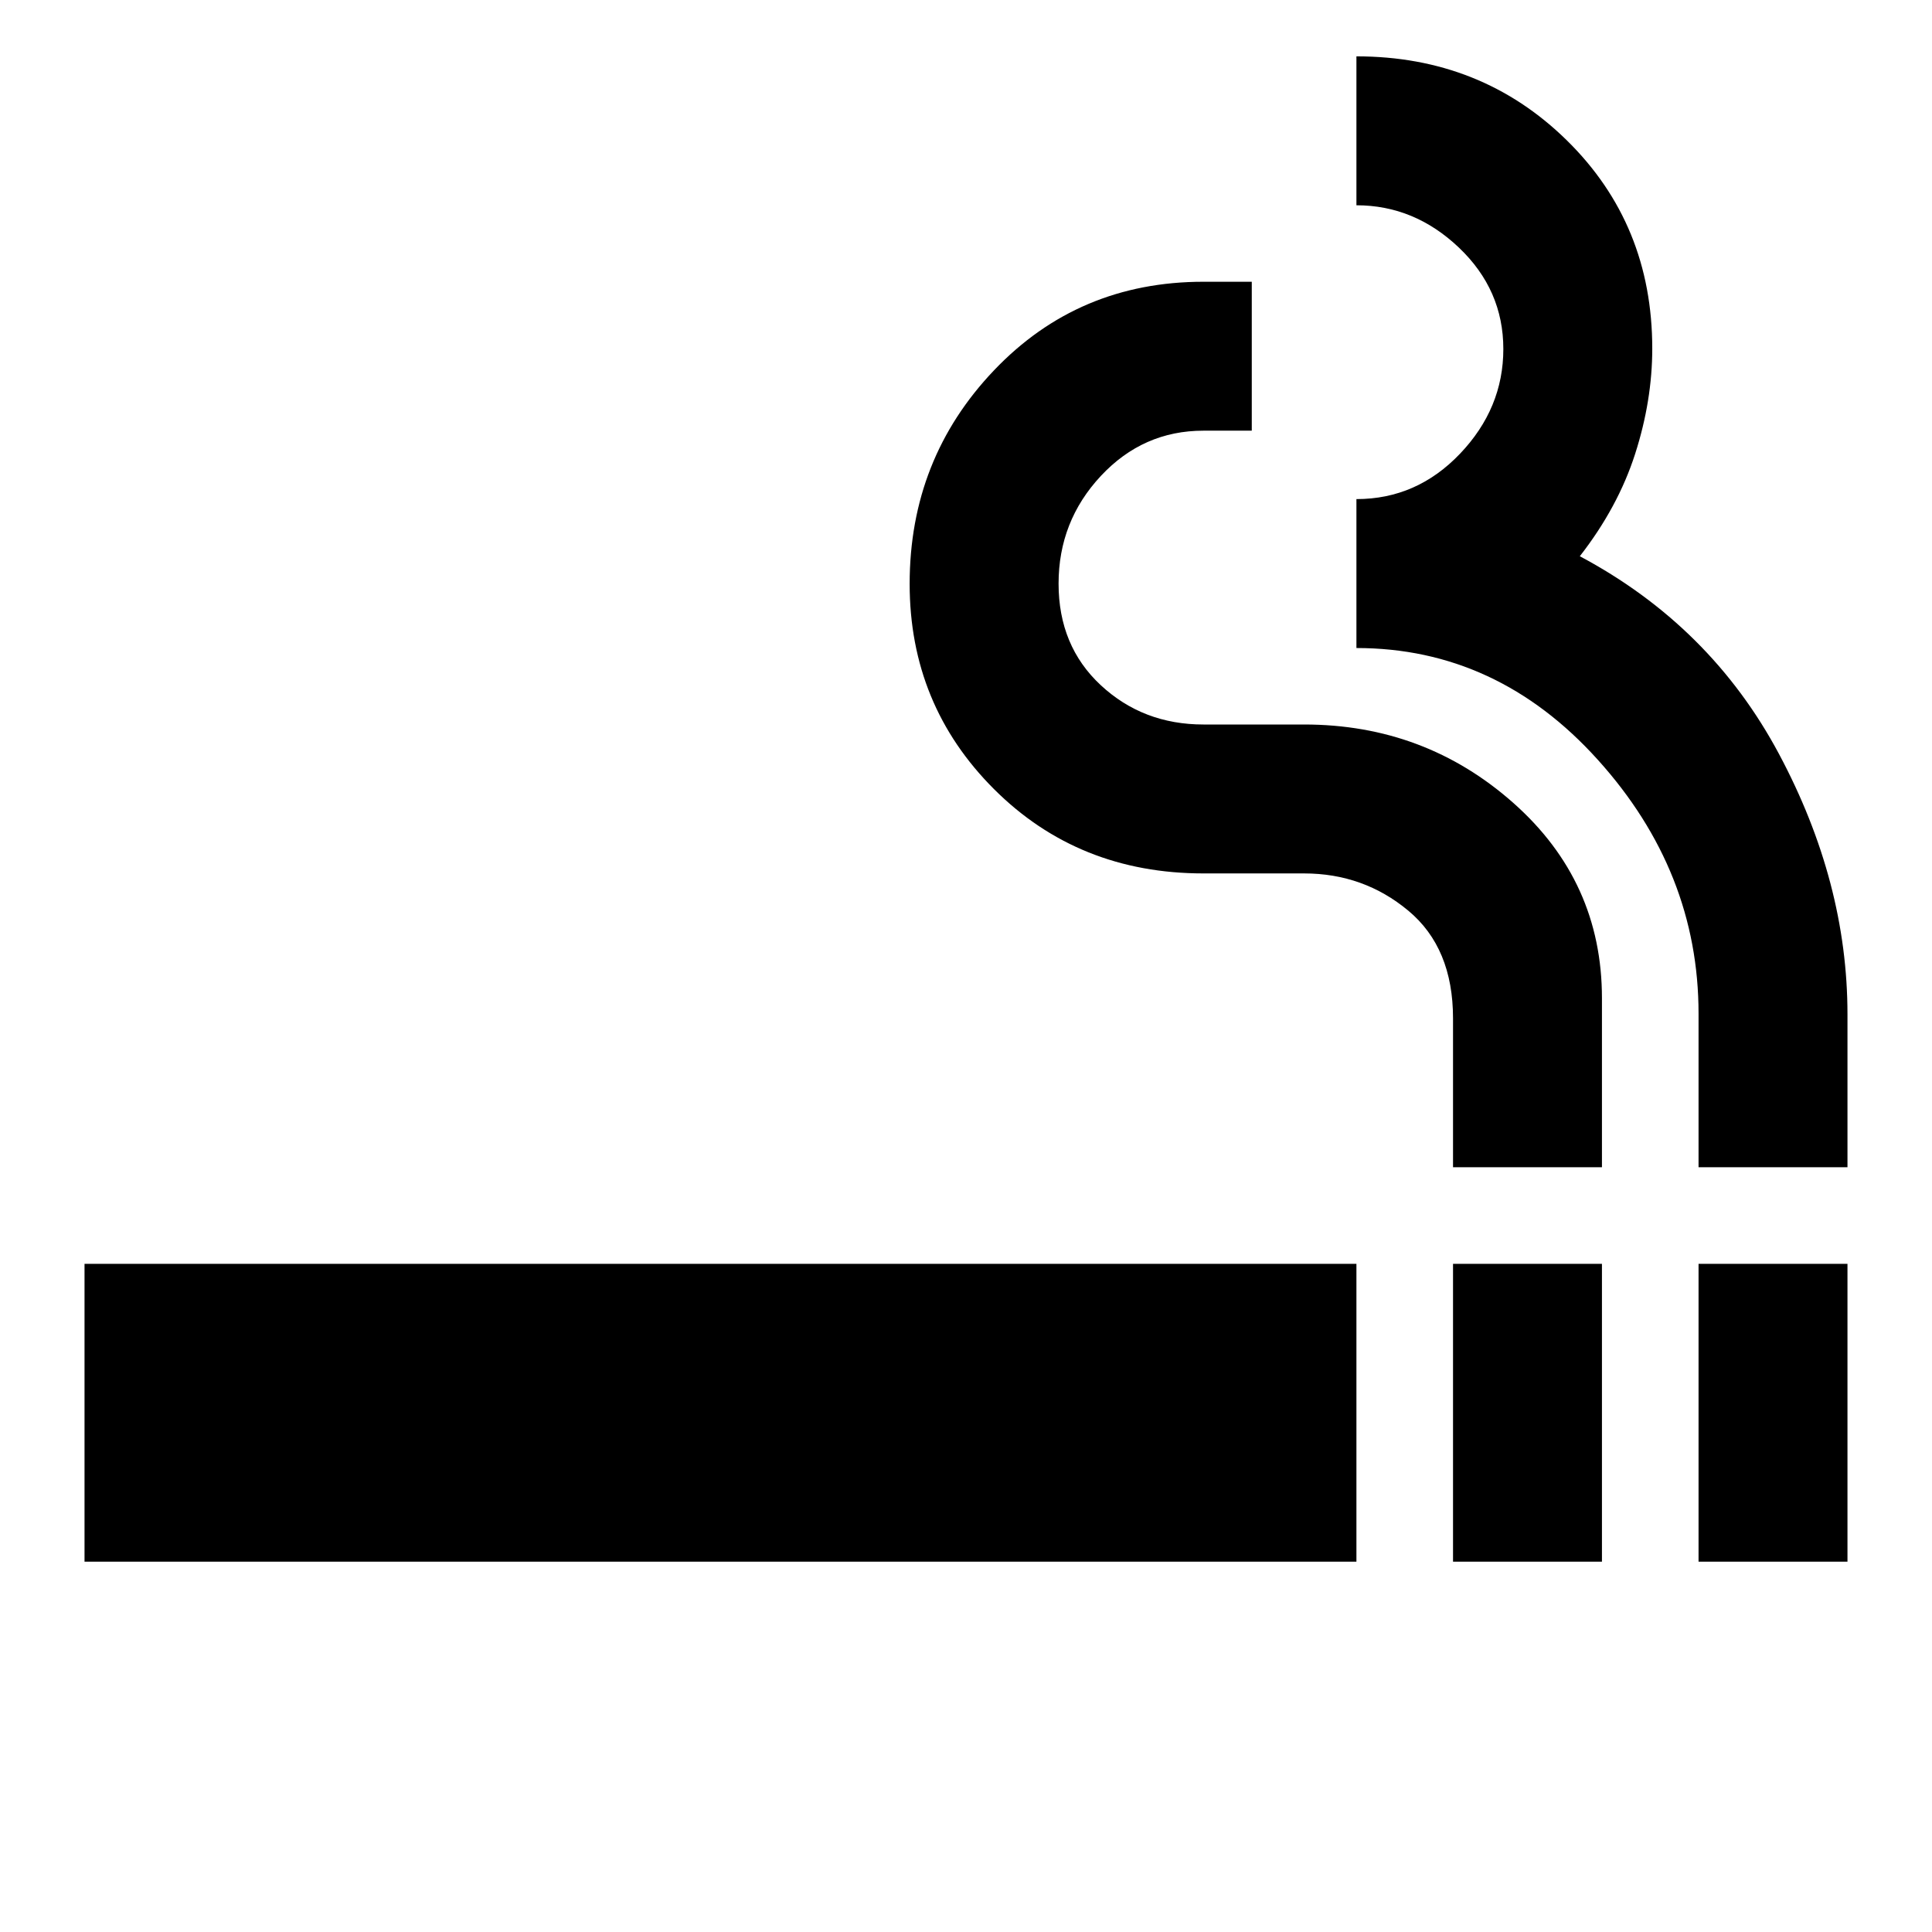 <svg xmlns="http://www.w3.org/2000/svg" height="20" viewBox="0 -960 960 960" width="20"><path d="M42-184v-148h632v148H42Zm680 0v-148h74v148h-74Zm122 0v-148h74v148h-74ZM722-380v-74q0-35-22.23-53.5T648-526h-50q-62.15 0-104.07-41.88Q452-609.76 452-669.89 452-732 493.93-776q41.92-44 104.07-44h24v74h-24q-30 0-51 22.5T526-670q0 31 21 50.5t51 19.5h50q60 0 104 39t44 97v84h-74Zm122 0v-76.31q0-70.69-50.08-126.19Q743.85-638 674-638v-74q30 0 51.5-22.58 21.5-22.57 21.5-52Q747-816 724.89-837T674-858v-74q62 0 104.5 41.69Q821-848.61 821-786.8q0 25.8-8.5 52.3Q804-708 785-683.61q65 34.61 99 98.3T918-456v76h-74Z"/></svg>